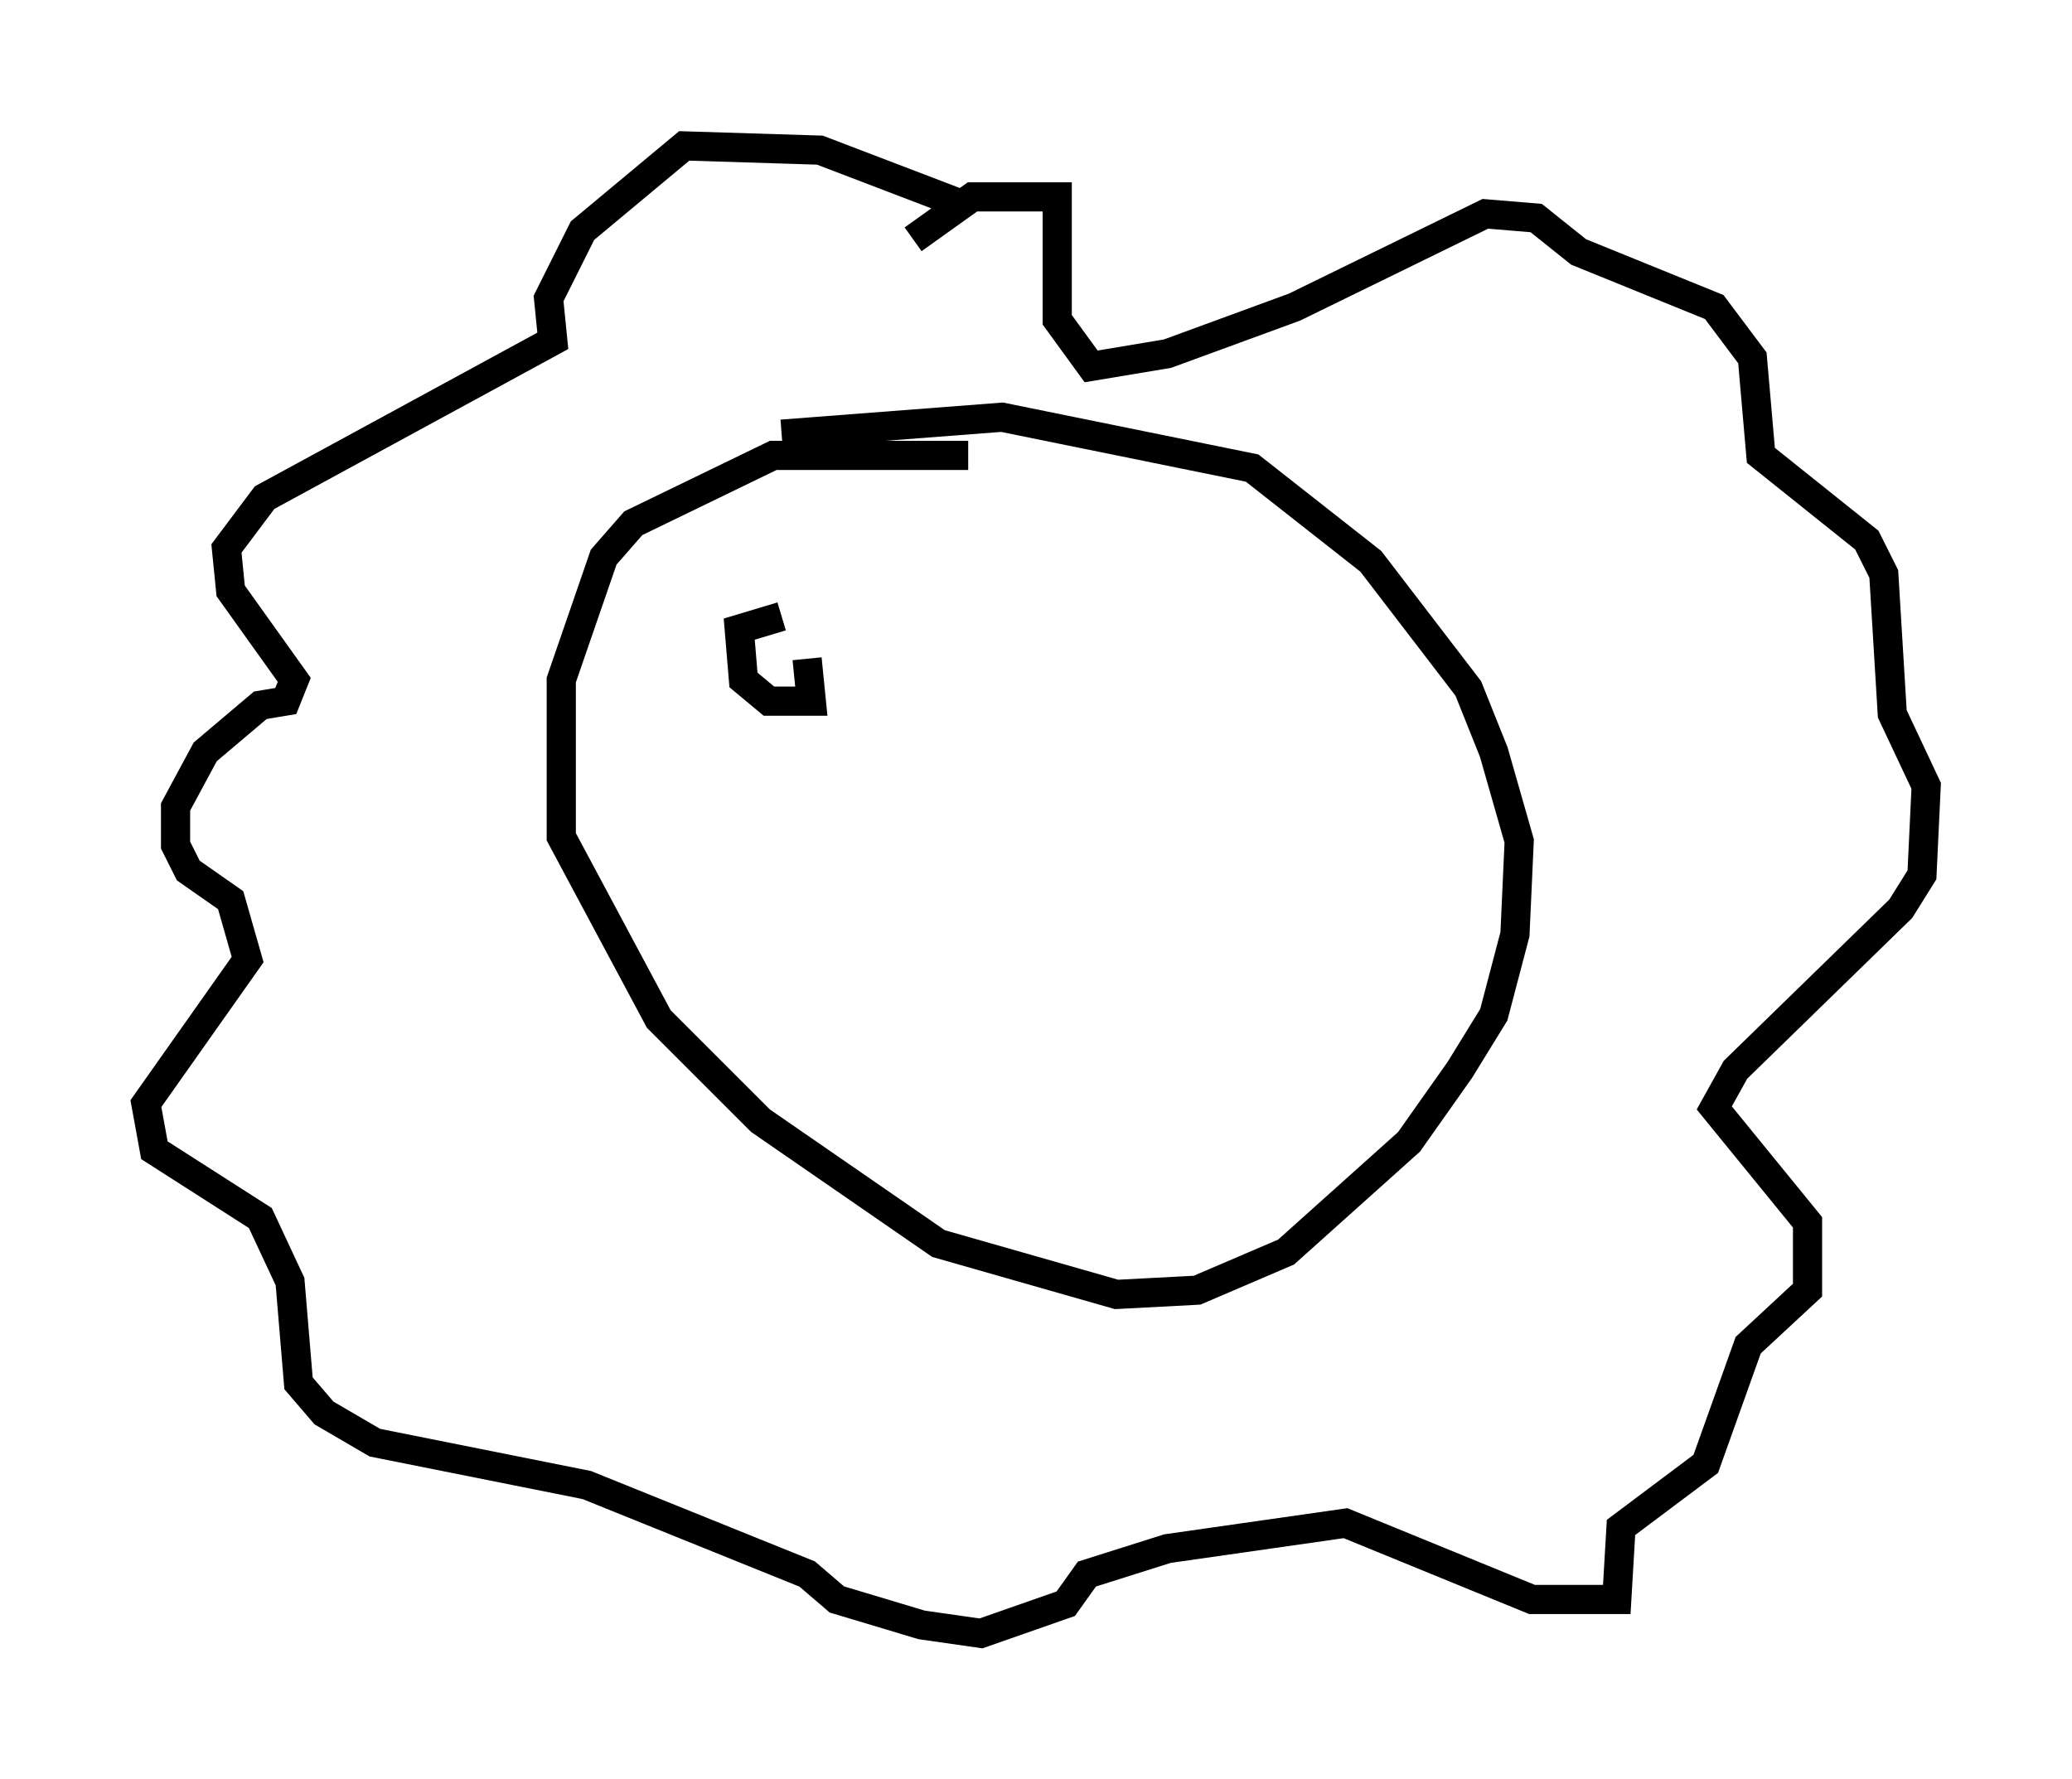 <?xml version="1.0" encoding="utf-8" ?>
<svg baseProfile="full" height="60.983" version="1.1" width="71.005" xmlns="http://www.w3.org/2000/svg" xmlns:ev="http://www.w3.org/2001/xml-events" xmlns:xlink="http://www.w3.org/1999/xlink"><defs /><rect fill="white" height="60.983" width="71.005" x="0" y="0" /><path d="M34.922, 8.777 m-1.888, -1.743 l-4.939, -1.888 -4.648, -0.145 l-3.486, 2.905 -1.162, 2.324 l0.145, 1.453 -9.877, 5.374 l-1.307, 1.743 0.145, 1.453 l2.179, 3.05 -0.291, 0.726 l-0.872, 0.145 -1.888, 1.598 l-1.017, 1.888 0.0, 1.307 l0.436, 0.872 1.453, 1.017 l0.581, 2.034 -3.486, 4.939 l0.291, 1.598 3.631, 2.324 l1.017, 2.179 0.291, 3.486 l0.872, 1.017 1.743, 1.017 l7.263, 1.453 7.553, 3.05 l1.017, 0.872 2.905, 0.872 l2.034, 0.291 2.905, -1.017 l0.726, -1.017 2.76, -0.872 l6.101, -0.872 6.391, 2.615 l2.905, 0.0 0.145, -2.469 l2.905, -2.179 1.453, -4.067 l2.034, -1.888 0.0, -2.324 l-3.196, -3.922 0.726, -1.307 l5.665, -5.52 0.726, -1.162 l0.145, -3.05 -1.162, -2.469 l-0.291, -4.793 -0.581, -1.162 l-3.631, -2.905 -0.291, -3.341 l-1.307, -1.743 -4.648, -1.888 l-1.453, -1.162 -1.743, -0.145 l-6.536, 3.196 -4.358, 1.598 l-2.615, 0.436 -1.162, -1.598 l0.0, -4.212 -2.905, 0.0 l-2.034, 1.453 m1.888, 7.408 l-6.682, 0.0 -4.793, 2.324 l-1.017, 1.162 -1.453, 4.212 l0.0, 5.374 3.341, 6.246 l3.486, 3.486 6.101, 4.212 l6.101, 1.743 2.76, -0.145 l3.05, -1.307 4.212, -3.777 l1.743, -2.469 1.162, -1.888 l0.726, -2.76 0.145, -3.196 l-0.872, -3.05 -0.872, -2.179 l-3.341, -4.358 -4.067, -3.196 l-8.57, -1.743 -7.553, 0.581 m0.0, 6.246 l-1.453, 0.436 0.145, 1.743 l0.872, 0.726 1.453, 0.0 l-0.145, -1.453 " fill="none" stroke="black" stroke-width="1" /></svg>